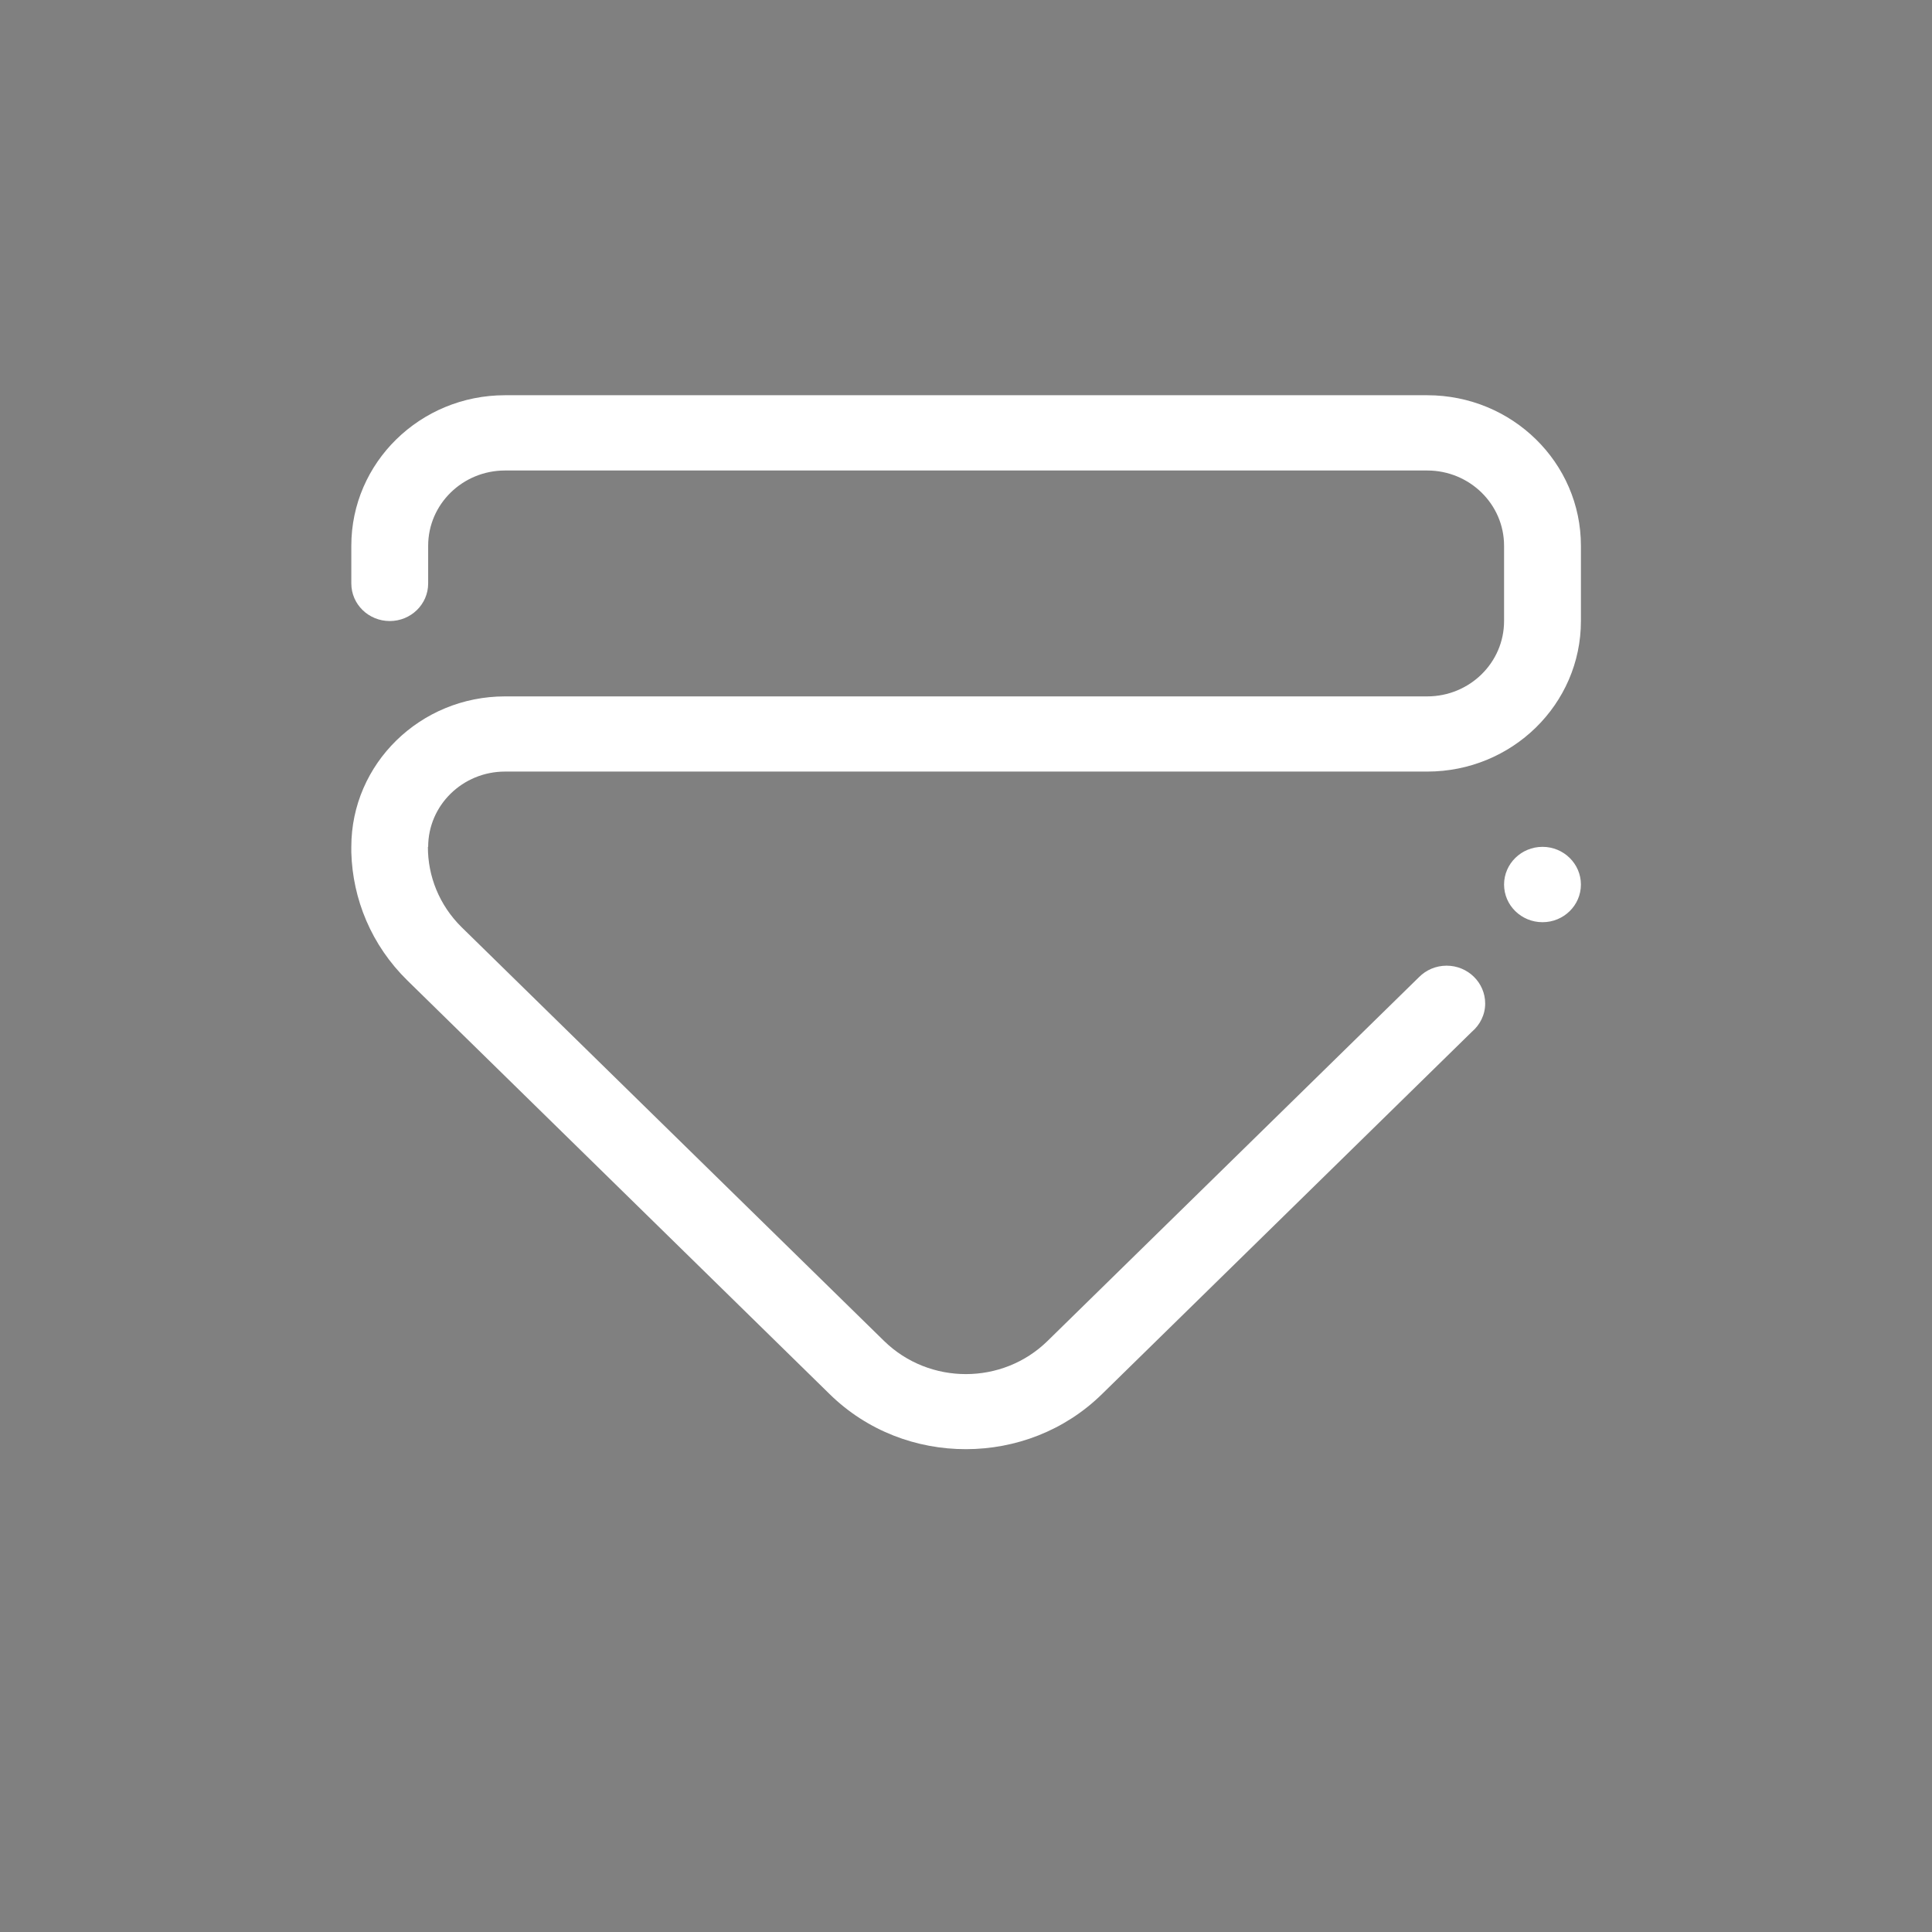 <?xml version="1.0" encoding="UTF-8" standalone="no"?>
<svg viewBox="0 0 50 50"
 xmlns="http://www.w3.org/2000/svg" xmlns:xlink="http://www.w3.org/1999/xlink"  version="1.2" baseProfile="tiny">
<rect x="0" y="0" width="50" height="50" fill="#808080" stroke="none"/>
<title>Qt SVG Document</title>
<desc>Generated with Qt</desc>
<defs>
</defs>
<g fill="none" stroke="black" stroke-width="1" fill-rule="evenodd" stroke-linecap="square" stroke-linejoin="bevel" >

<g fill="#000000" fill-opacity="1" stroke="none" transform="matrix(2.273,0,0,2.273,0,0)"
font-family="FuraCode Nerd Font" font-size="10" font-weight="400" font-style="normal" 
opacity="0.001" >
<rect x="0" y="0" width="22" height="22"/>
</g>

<g fill="#ffffff" fill-opacity="1" stroke="none" transform="matrix(2.273,0,0,2.273,0,0)"
font-family="FuraCode Nerd Font" font-size="10" font-weight="400" font-style="normal" 
>
<path vector-effect="none" fill-rule="evenodd" d="M4,9.642 C4,8.696 4.784,7.929 5.75,7.929 L16.25,7.929 C16.733,7.929 17.125,7.545 17.125,7.071 L17.125,6.214 C17.125,5.741 16.733,5.357 16.25,5.357 L5.75,5.357 C5.267,5.357 4.875,5.741 4.875,6.214 L4.875,6.643 C4.875,6.88 4.679,7.071 4.438,7.071 C4.196,7.071 4,6.88 4,6.643 L4,6.214 C4,5.267 4.784,4.5 5.75,4.5 L16.25,4.5 C17.217,4.5 18,5.267 18,6.214 L18,7.071 C18,8.018 17.217,8.785 16.25,8.785 L16.148,8.785 L5.75,8.785 C5.267,8.785 4.875,9.169 4.875,9.642 L4.872,9.642 C4.871,9.974 5,10.305 5.257,10.558 L10.066,15.268 C10.581,15.771 11.414,15.771 11.927,15.268 L16.156,11.126 C16.236,11.045 16.347,10.995 16.471,10.995 C16.713,10.995 16.91,11.188 16.91,11.426 C16.91,11.555 16.85,11.67 16.757,11.749 L12.547,15.873 C12.12,16.292 11.56,16.499 11,16.5 C10.438,16.501 9.875,16.294 9.446,15.873 L4.64,11.165 C4.227,10.761 4.015,10.236 4,9.706 C4,9.688 4,9.667 4,9.642 L4,9.642 M17.563,9.642 C17.804,9.642 18,9.835 18,10.071 C18,10.308 17.804,10.5 17.563,10.5 C17.321,10.5 17.125,10.308 17.125,10.071 C17.125,9.835 17.321,9.642 17.563,9.642 "/>
</g>

<g fill="none" stroke="#000000" stroke-opacity="1" stroke-width="1" stroke-linecap="square" stroke-linejoin="bevel" transform="matrix(1,0,0,1,0,0)"
font-family="FuraCode Nerd Font" font-size="10" font-weight="400" font-style="normal" 
>
</g>
</g>
</svg>

